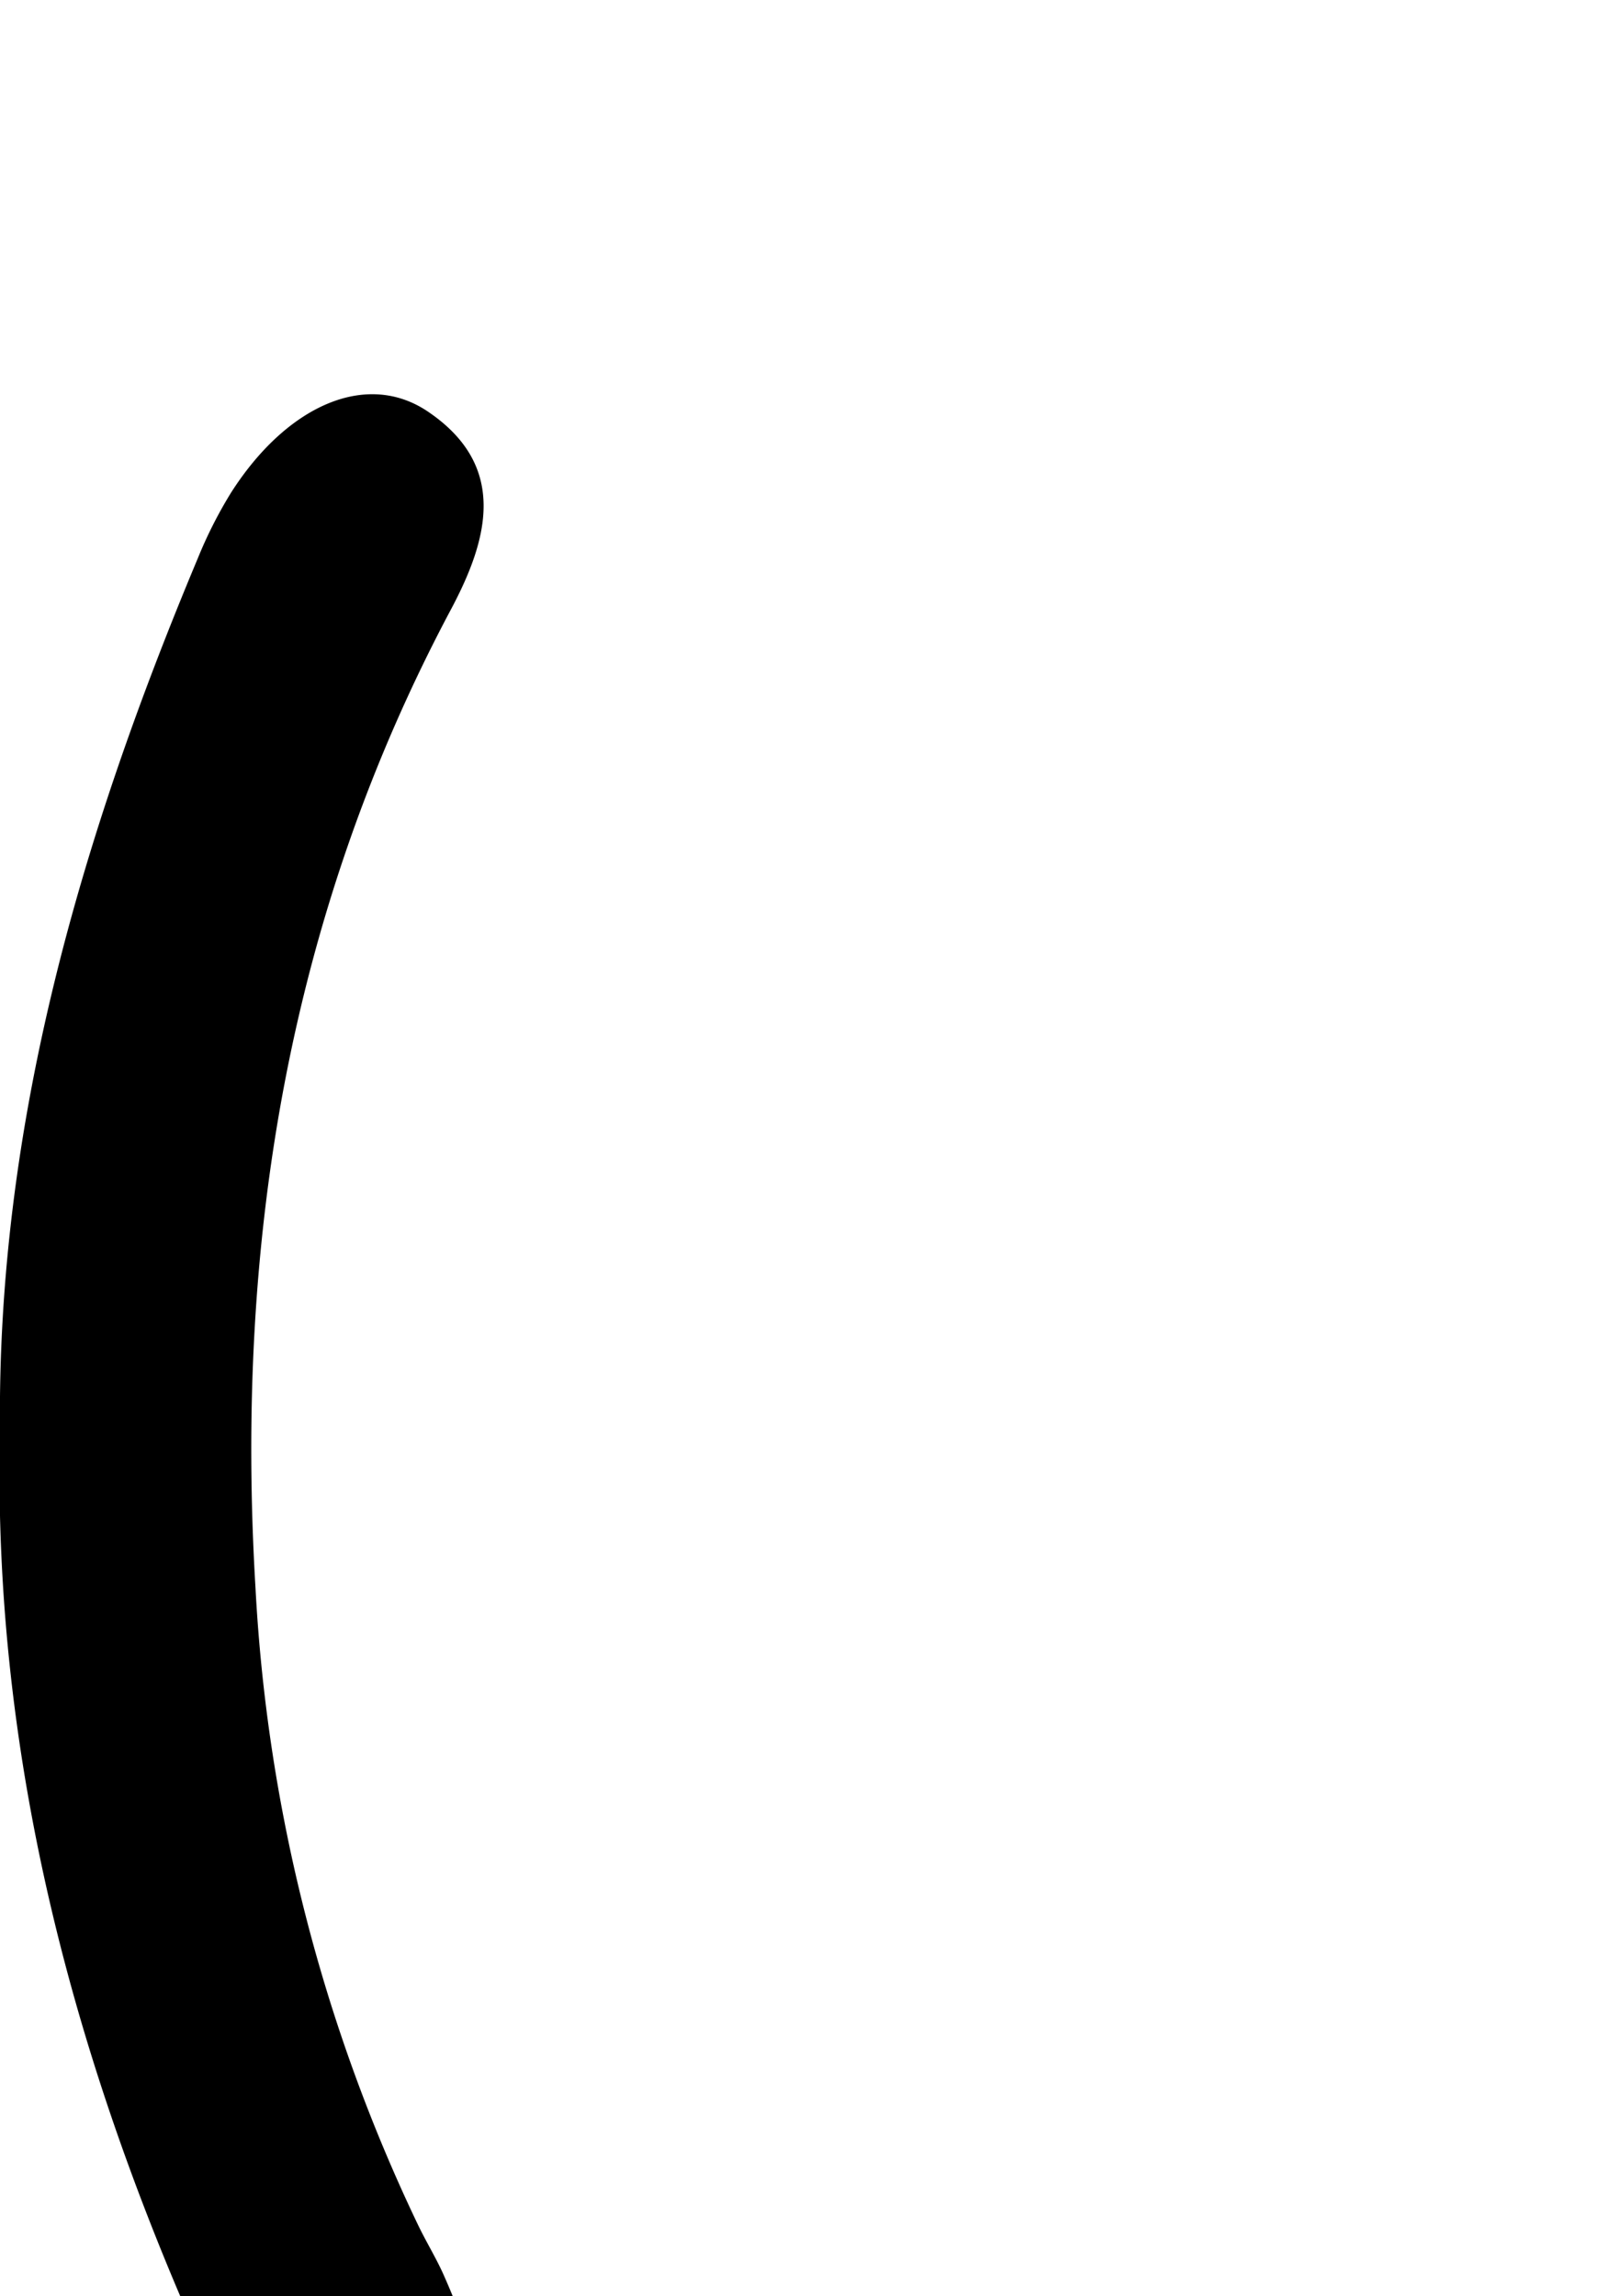 <svg id="Glyphs" xmlns="http://www.w3.org/2000/svg" width="69.71" height="100" viewBox="0 0 69.71 100">
  <path d="M0,62.32C-.14,49,3.52,36.47,8.62,24.31a19.19,19.19,0,0,1,1.45-2.86c2.45-3.83,5.94-5.34,8.61-3.5,3.47,2.37,2.57,5.56,1,8.53-7.14,13.37-9.44,27.67-8.55,42.65a73.2,73.2,0,0,0,7.08,27.76c.35.73.77,1.41,1.1,2.14,2.26,5.07,2.08,7.77-.61,9.3-3.19,1.82-7.09,0-9.37-5C3.36,90.37-.34,76.79,0,62.32Z"/>
</svg>
